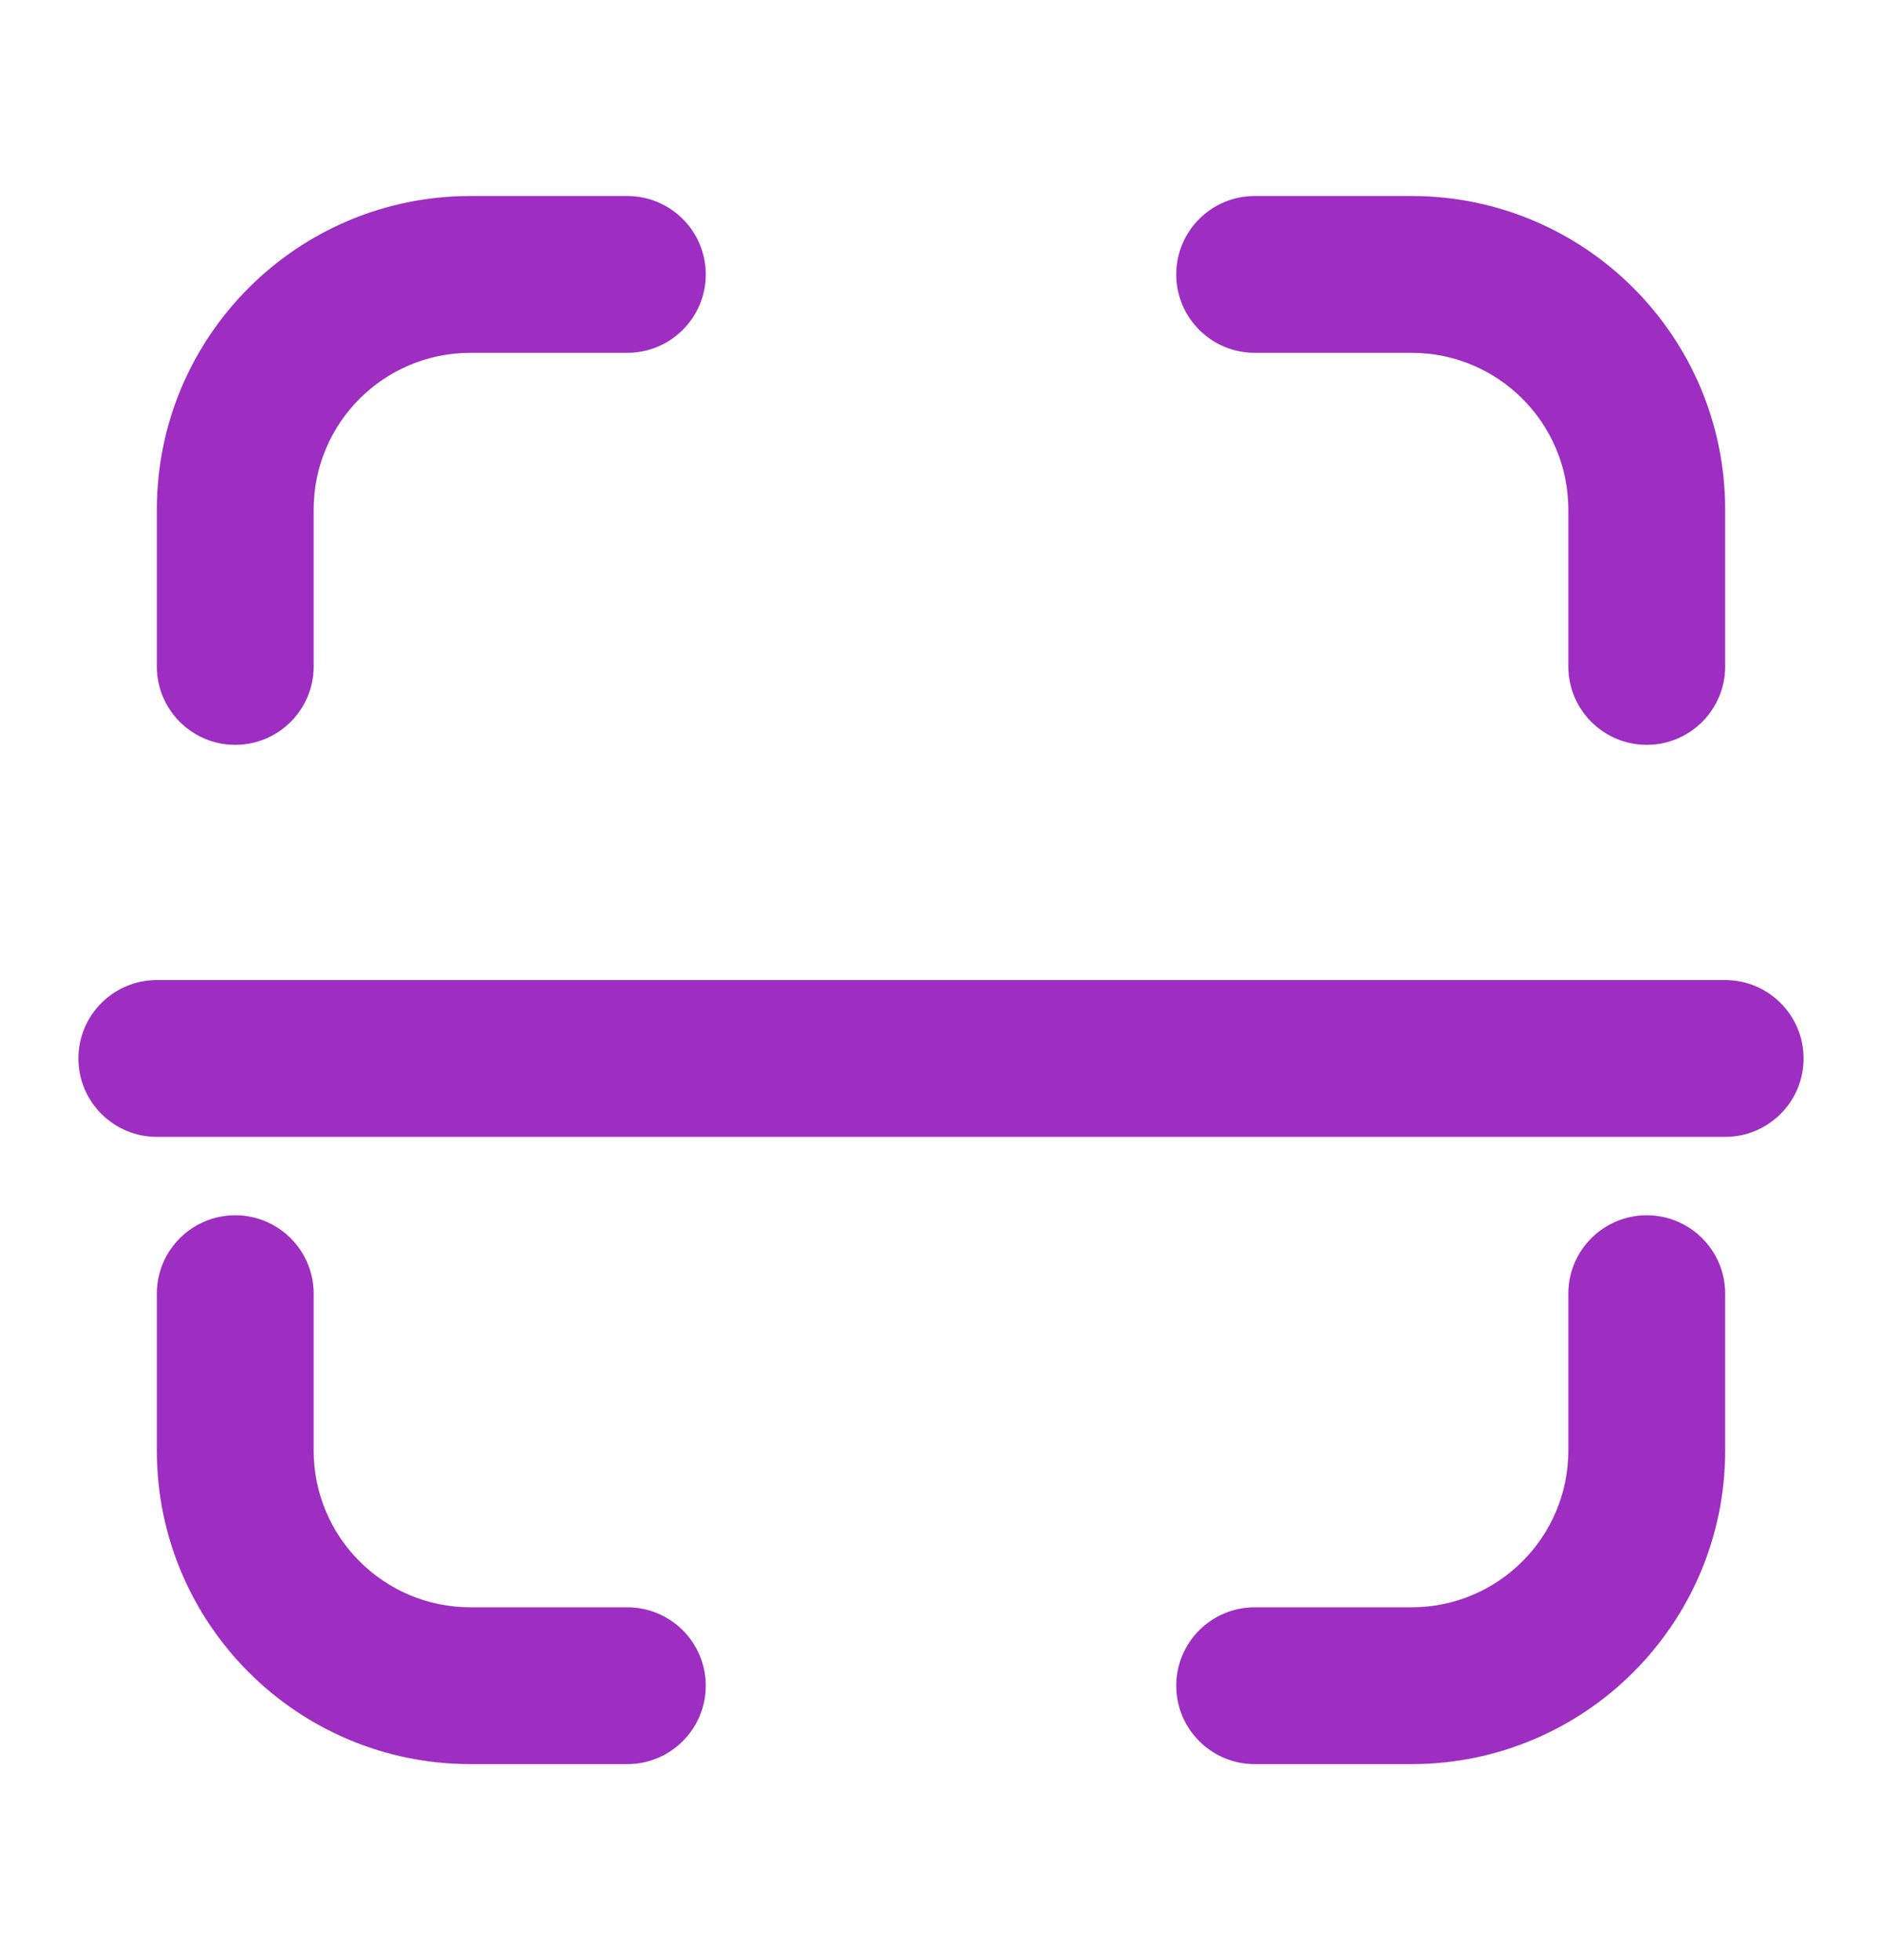 <svg width="24" height="25" viewBox="0 0 24 25" fill="none" xmlns="http://www.w3.org/2000/svg">
<g id="icon / scan">
<g id="icon">
<path d="M2 6.5C2 4.291 3.791 2.5 6 2.5H8C8.552 2.5 9 2.948 9 3.5C9 4.052 8.552 4.5 8 4.5H6C4.895 4.5 4 5.395 4 6.5V8.5C4 9.052 3.552 9.5 3 9.5C2.448 9.5 2 9.052 2 8.5V6.5Z" fill="#9D2EC1"/>
<path d="M22 6.5C22 4.291 20.209 2.5 18 2.5H16C15.448 2.5 15 2.948 15 3.5C15 4.052 15.448 4.5 16 4.5H18C19.105 4.5 20 5.395 20 6.5V8.5C20 9.052 20.448 9.5 21 9.5C21.552 9.5 22 9.052 22 8.5V6.5Z" fill="#9D2EC1"/>
<path d="M6 22.5C3.791 22.5 2 20.709 2 18.5V16.5C2 15.948 2.448 15.5 3 15.5C3.552 15.5 4 15.948 4 16.5V18.5C4 19.605 4.895 20.5 6 20.5H8C8.552 20.5 9 20.948 9 21.5C9 22.052 8.552 22.5 8 22.5H6Z" fill="#9D2EC1"/>
<path d="M22 18.5C22 20.709 20.209 22.5 18 22.5H16C15.448 22.5 15 22.052 15 21.5C15 20.948 15.448 20.5 16 20.5H18C19.105 20.5 20 19.605 20 18.5V16.5C20 15.948 20.448 15.5 21 15.5C21.552 15.5 22 15.948 22 16.5V18.5Z" fill="#9D2EC1"/>
<path d="M2 12.5C1.448 12.5 1 12.948 1 13.5C1 14.052 1.448 14.5 2 14.5H22C22.552 14.5 23 14.052 23 13.5C23 12.948 22.552 12.5 22 12.5H2Z" fill="#9D2EC1"/>
</g>
</g>
</svg>
